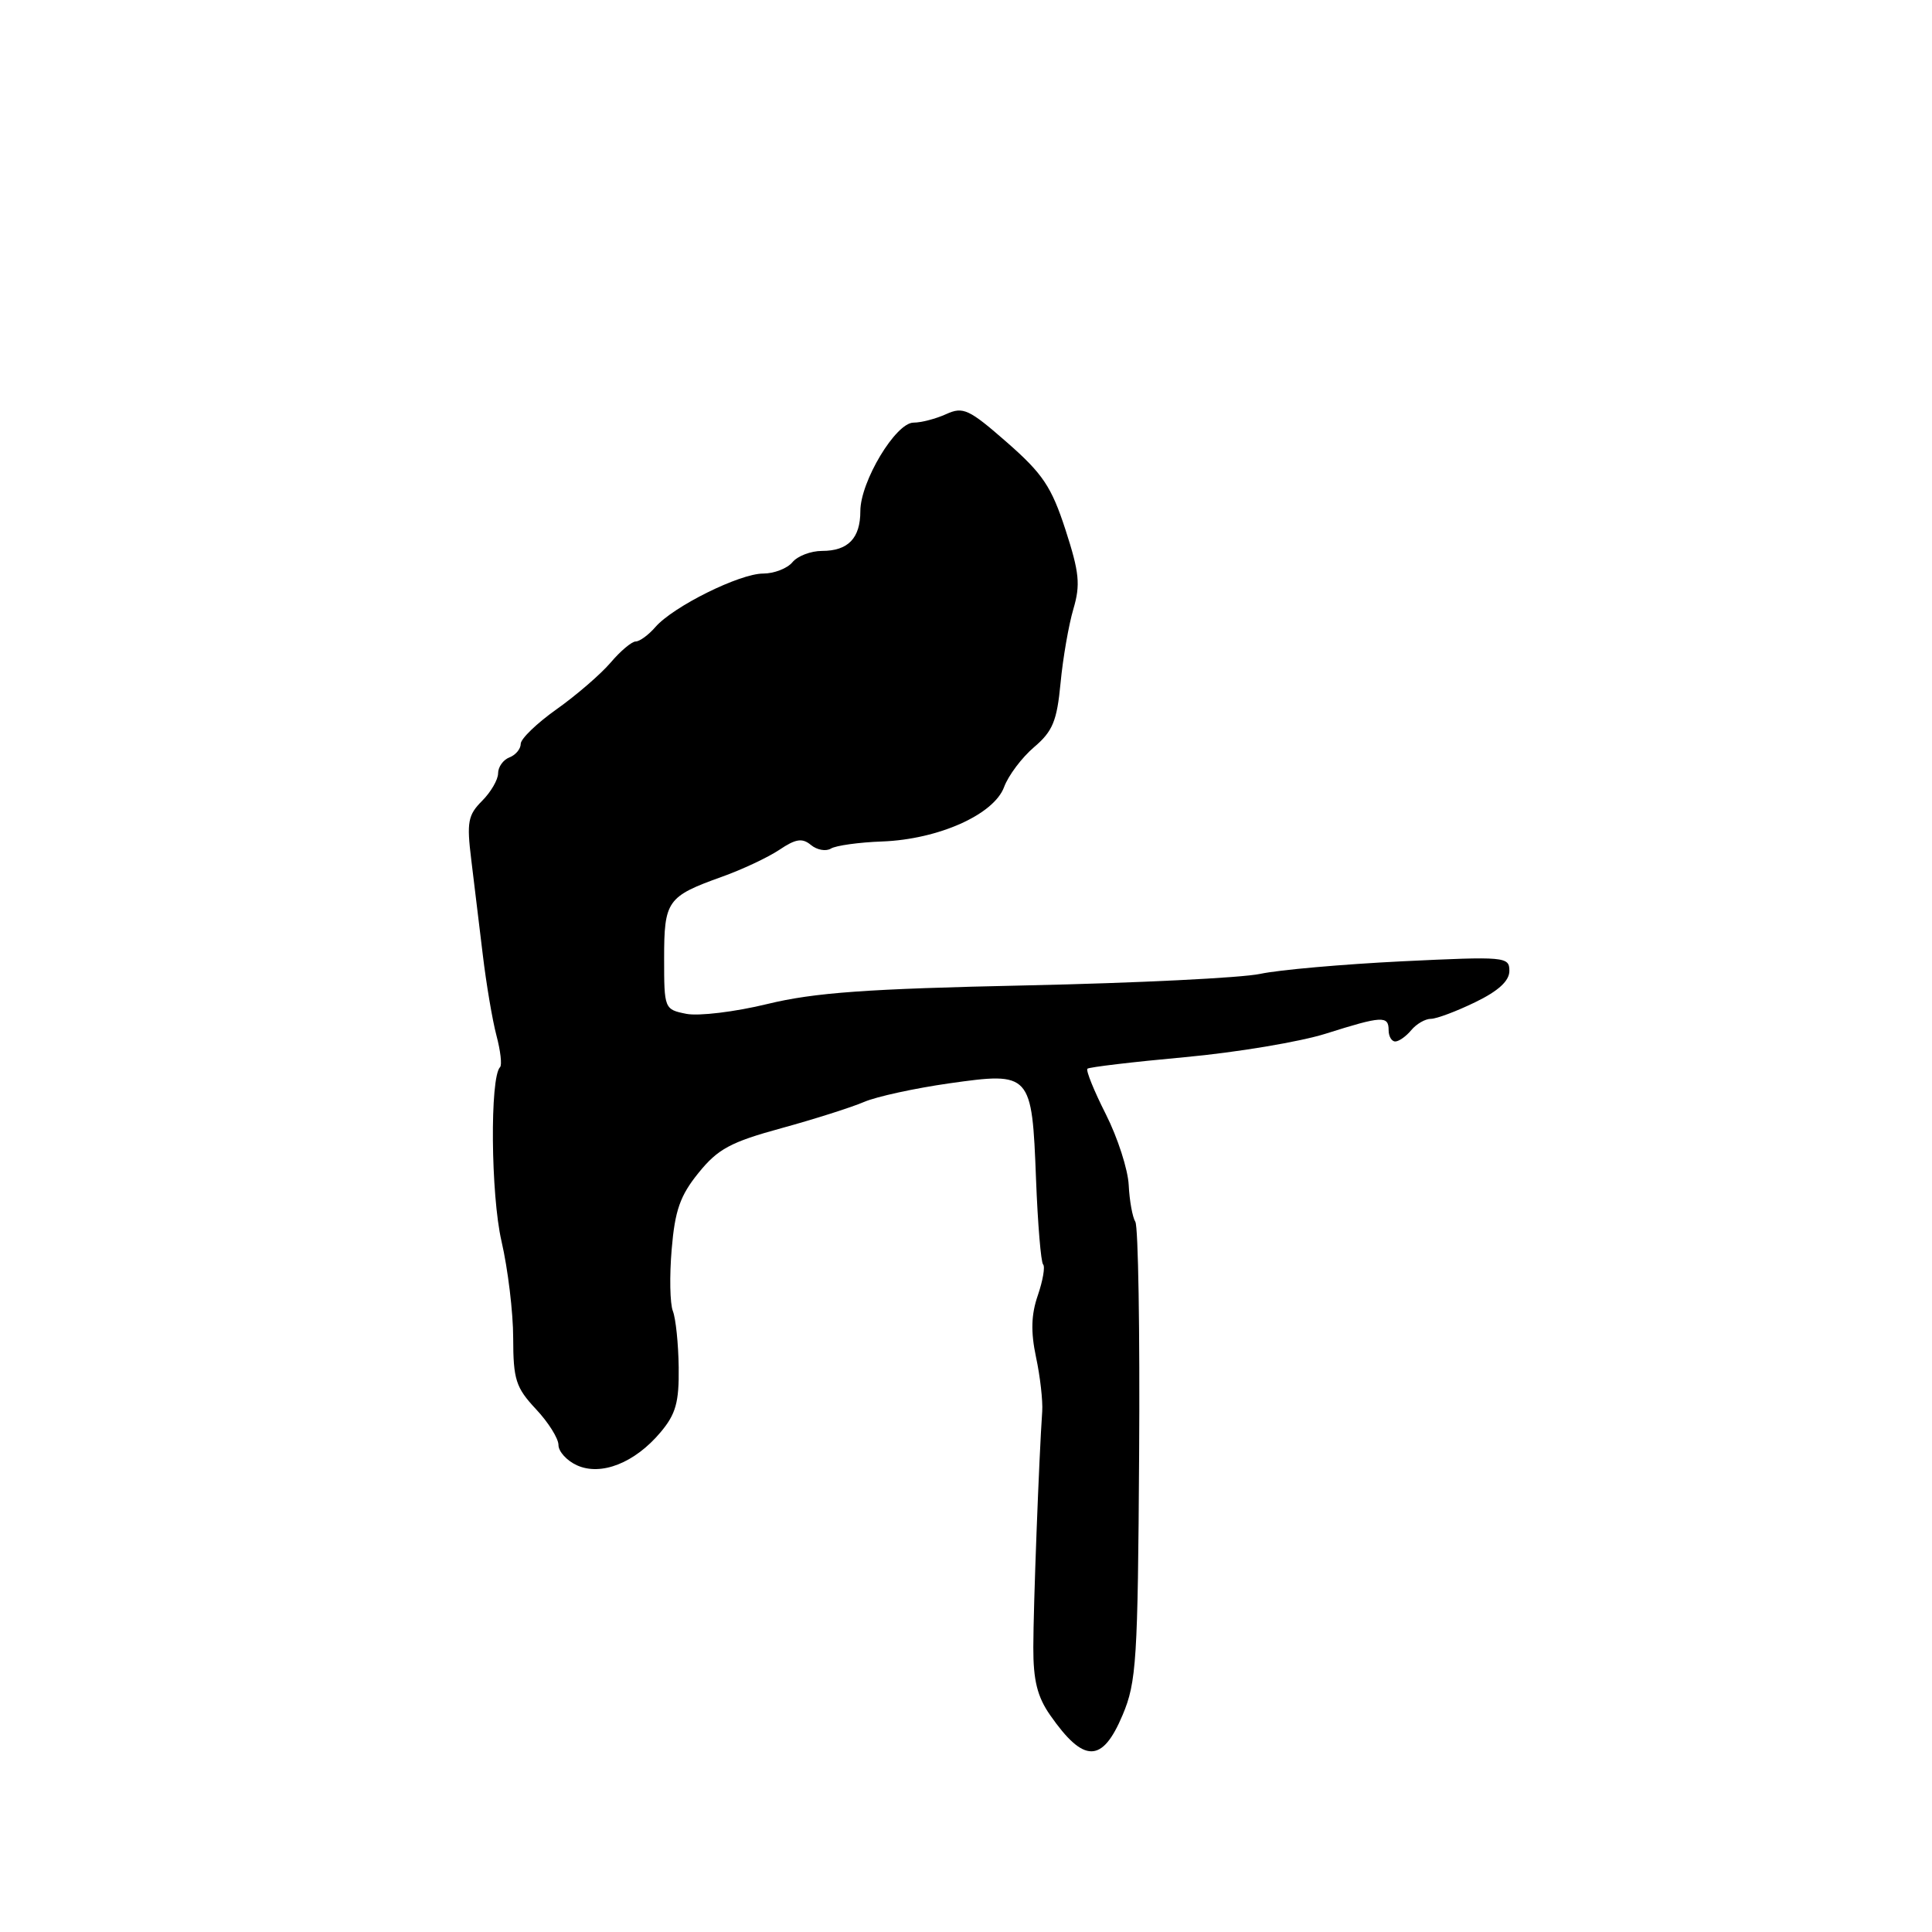<?xml version="1.0" encoding="UTF-8" standalone="no"?>
<!DOCTYPE svg PUBLIC "-//W3C//DTD SVG 1.1//EN" "http://www.w3.org/Graphics/SVG/1.1/DTD/svg11.dtd" >
<svg xmlns="http://www.w3.org/2000/svg" xmlns:xlink="http://www.w3.org/1999/xlink" version="1.1" viewBox="0 0 256 256">
 <g >
 <path fill="currentColor"
d=" M 148.75 227.25 C 150.59 222.90 150.77 220.00 150.94 192.76 C 151.05 176.41 150.82 162.52 150.44 161.90 C 150.06 161.29 149.66 159.09 149.56 157.03 C 149.46 154.97 148.10 150.75 146.53 147.64 C 144.96 144.54 143.86 141.82 144.09 141.61 C 144.31 141.40 150.12 140.71 157.00 140.08 C 163.88 139.45 172.28 138.04 175.69 136.96 C 183.12 134.61 184.00 134.56 184.00 136.50 C 184.00 137.32 184.39 138.00 184.88 138.00 C 185.36 138.00 186.32 137.32 187.00 136.50 C 187.68 135.68 188.85 135.00 189.60 135.00 C 190.34 135.00 192.98 134.01 195.47 132.80 C 198.55 131.31 200.00 129.97 200.00 128.65 C 200.00 126.76 199.46 126.72 185.75 127.38 C 177.91 127.77 169.47 128.51 167.00 129.04 C 164.53 129.57 150.57 130.26 136.00 130.57 C 114.86 131.02 107.92 131.52 101.70 133.03 C 97.41 134.08 92.57 134.66 90.95 134.34 C 88.03 133.76 88.00 133.67 88.00 127.00 C 88.00 119.34 88.40 118.78 95.65 116.18 C 98.32 115.23 101.74 113.62 103.26 112.61 C 105.44 111.14 106.31 111.01 107.46 111.97 C 108.26 112.63 109.45 112.84 110.10 112.44 C 110.75 112.04 113.81 111.61 116.89 111.50 C 124.34 111.22 131.70 107.94 133.05 104.28 C 133.62 102.75 135.40 100.38 137.02 99.00 C 139.49 96.90 140.05 95.54 140.53 90.50 C 140.84 87.20 141.61 82.79 142.23 80.69 C 143.18 77.47 143.02 75.86 141.18 70.19 C 139.33 64.50 138.17 62.77 133.43 58.62 C 128.39 54.21 127.62 53.85 125.38 54.87 C 124.02 55.49 122.07 56.00 121.05 56.00 C 118.69 56.00 114.00 63.81 114.00 67.73 C 114.00 71.32 112.38 73.00 108.92 73.00 C 107.45 73.00 105.68 73.67 105.00 74.50 C 104.32 75.32 102.57 76.00 101.12 76.00 C 98.00 76.00 89.20 80.37 86.84 83.09 C 85.93 84.14 84.75 85.00 84.23 85.00 C 83.72 85.00 82.21 86.26 80.90 87.81 C 79.58 89.35 76.36 92.13 73.75 93.98 C 71.14 95.83 69.00 97.89 69.00 98.56 C 69.00 99.24 68.32 100.05 67.50 100.36 C 66.67 100.68 66.00 101.63 66.00 102.47 C 66.00 103.31 65.04 104.96 63.87 106.13 C 62.01 107.99 61.83 108.94 62.44 113.88 C 62.82 116.97 63.51 122.65 63.97 126.50 C 64.43 130.35 65.24 135.16 65.78 137.20 C 66.32 139.23 66.54 141.13 66.26 141.40 C 64.90 142.77 65.03 158.31 66.45 164.46 C 67.30 168.13 68.00 173.91 68.00 177.31 C 68.01 182.80 68.35 183.86 71.00 186.70 C 72.65 188.45 74.00 190.60 74.00 191.47 C 74.00 192.33 75.10 193.55 76.45 194.16 C 79.64 195.61 84.11 193.85 87.52 189.79 C 89.55 187.38 89.99 185.82 89.93 181.17 C 89.89 178.05 89.54 174.70 89.16 173.73 C 88.77 172.75 88.70 169.07 89.00 165.55 C 89.43 160.38 90.12 158.42 92.56 155.41 C 95.12 152.24 96.81 151.33 103.54 149.49 C 107.92 148.29 112.85 146.72 114.50 146.01 C 116.15 145.30 121.22 144.20 125.77 143.55 C 136.61 142.02 136.74 142.16 137.28 156.27 C 137.51 162.19 137.93 167.26 138.22 167.55 C 138.50 167.84 138.19 169.67 137.52 171.63 C 136.63 174.20 136.57 176.48 137.28 179.84 C 137.83 182.40 138.19 185.62 138.10 187.00 C 137.68 193.01 136.92 213.00 136.92 218.28 C 136.91 222.66 137.45 224.84 139.16 227.28 C 143.61 233.66 146.06 233.65 148.75 227.25 Z "/>
</g>
</svg>